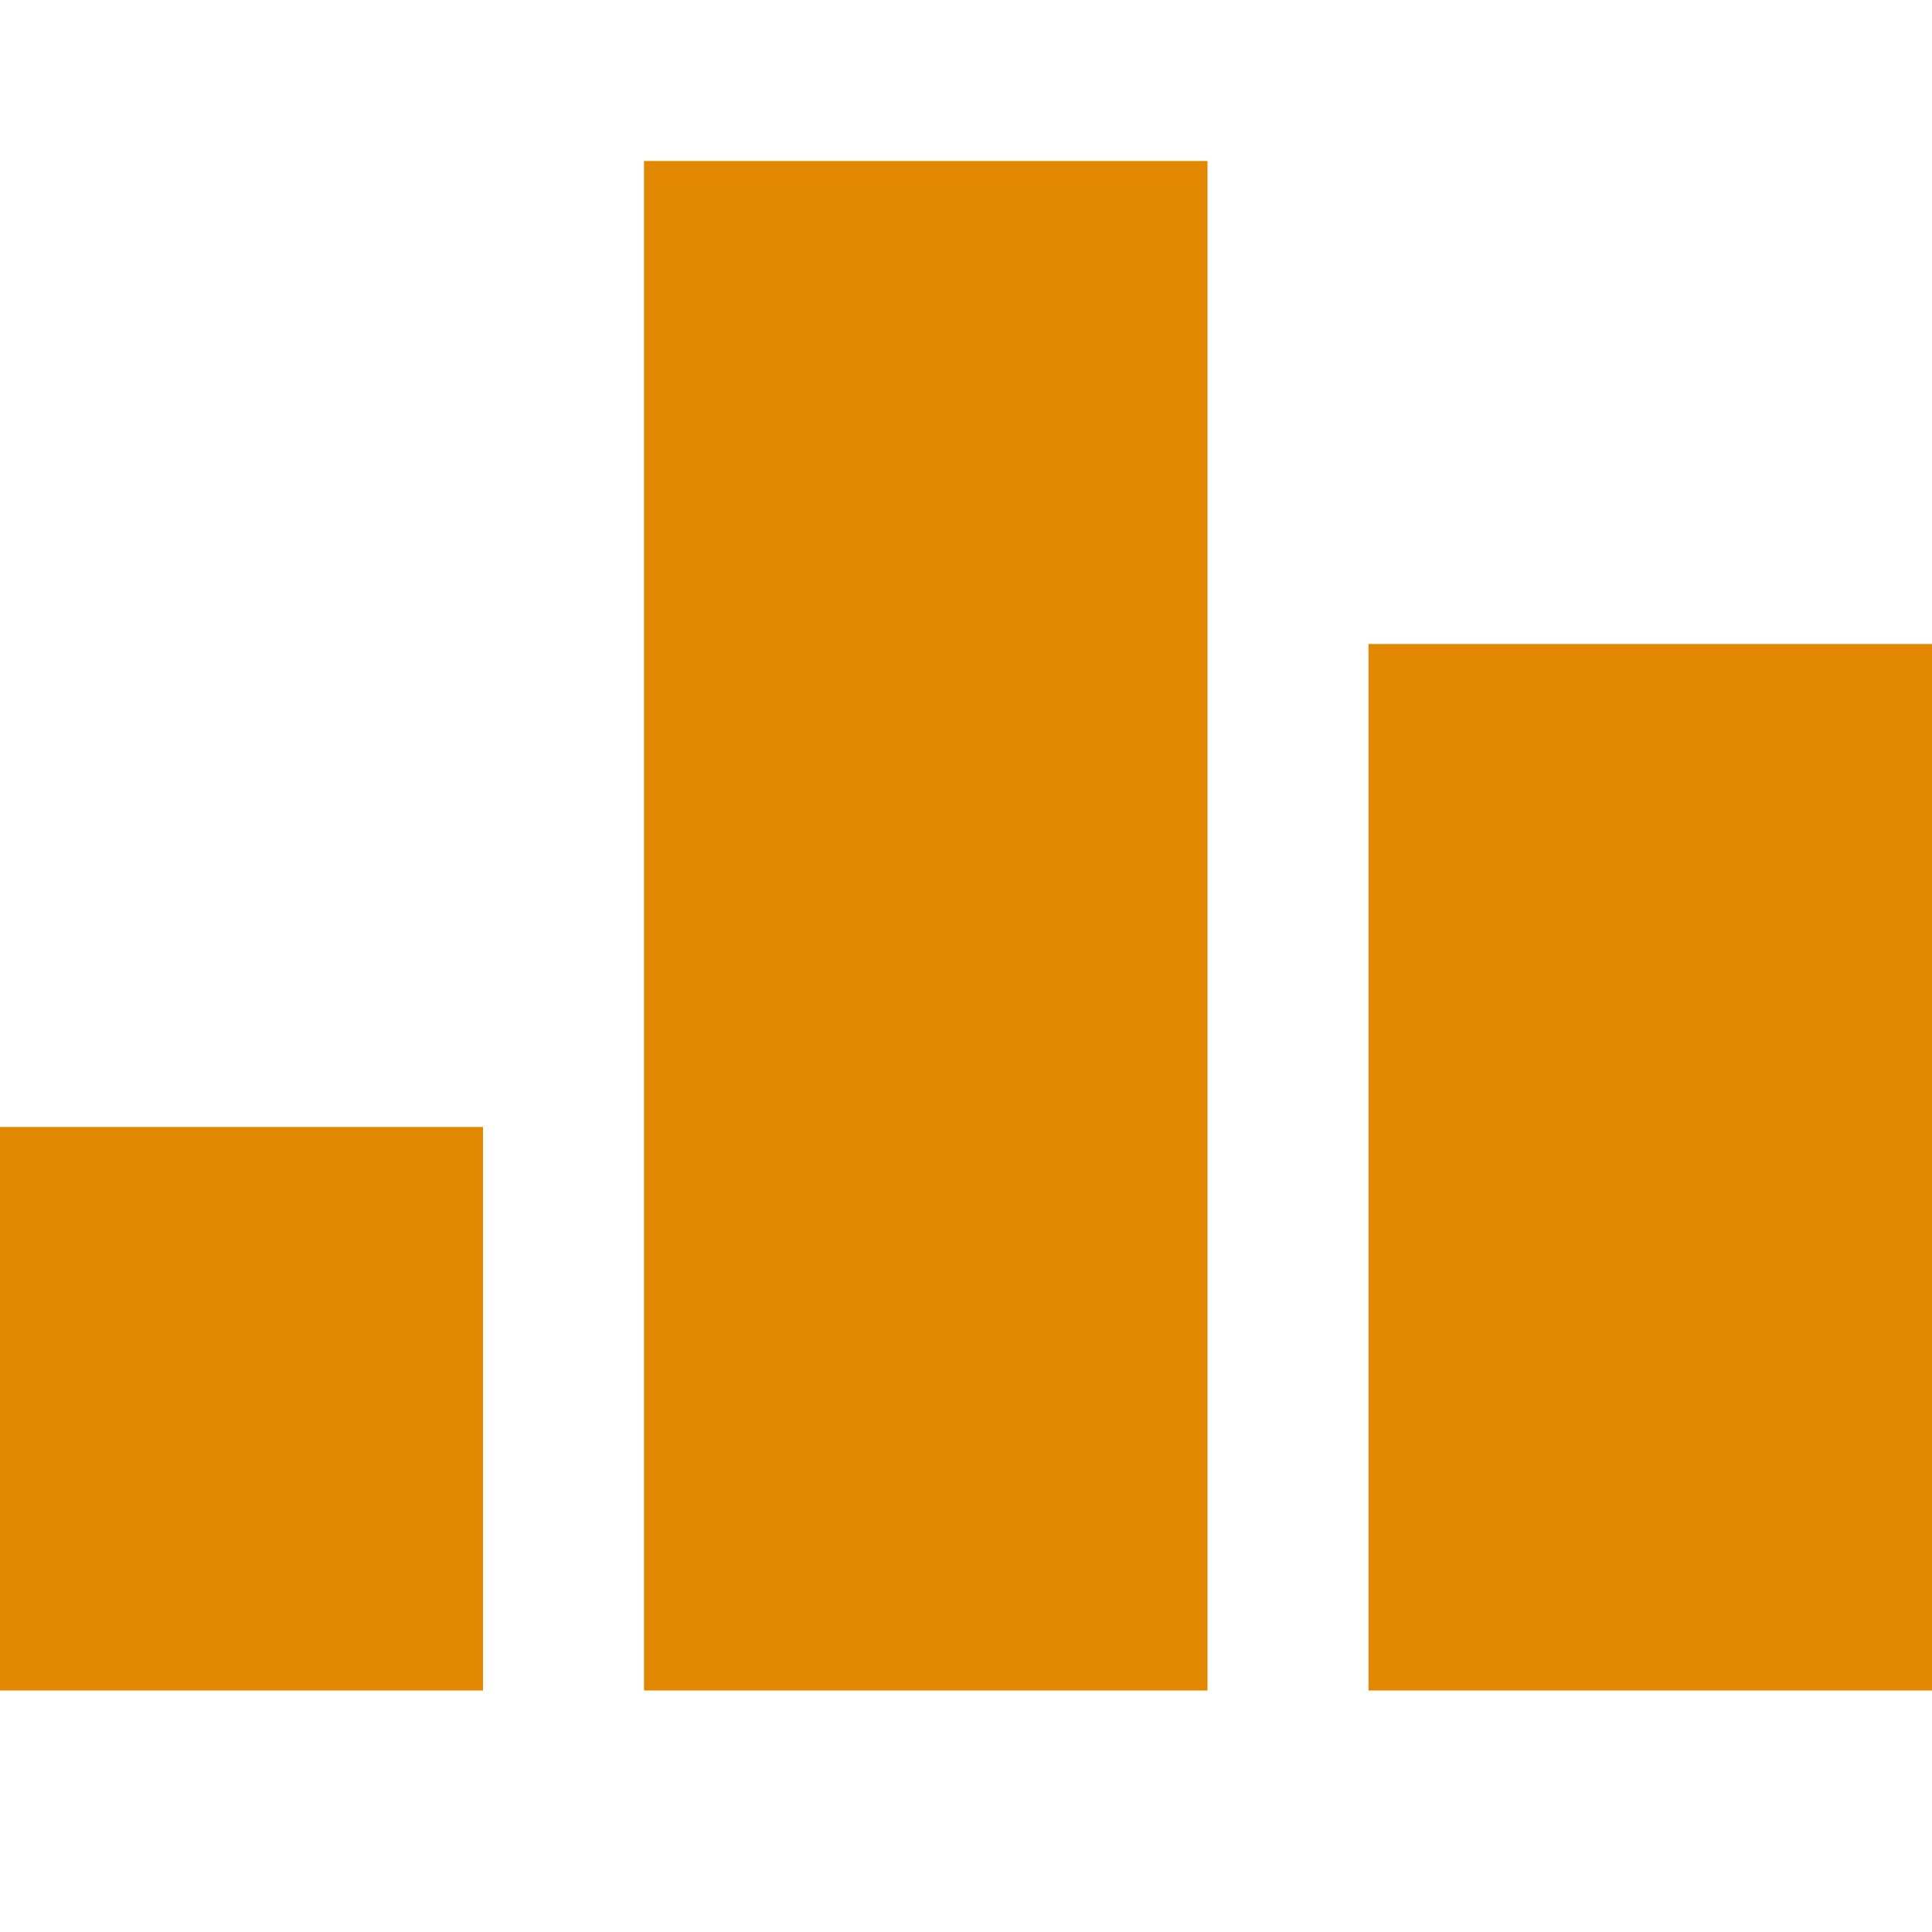 <svg xmlns="http://www.w3.org/2000/svg" width="24" height="24" viewBox="0 0 24 24" fill="none"><rect width="24" height="24" fill="none"/>
<path d="M8 2H15V21H8V2Z" fill="#E28800"/>
<path d="M0 14H6V21H0V14Z" fill="#E28800"/>
<path d="M24 8H17V21H24V8Z" fill="#E28800"/>
</svg>

